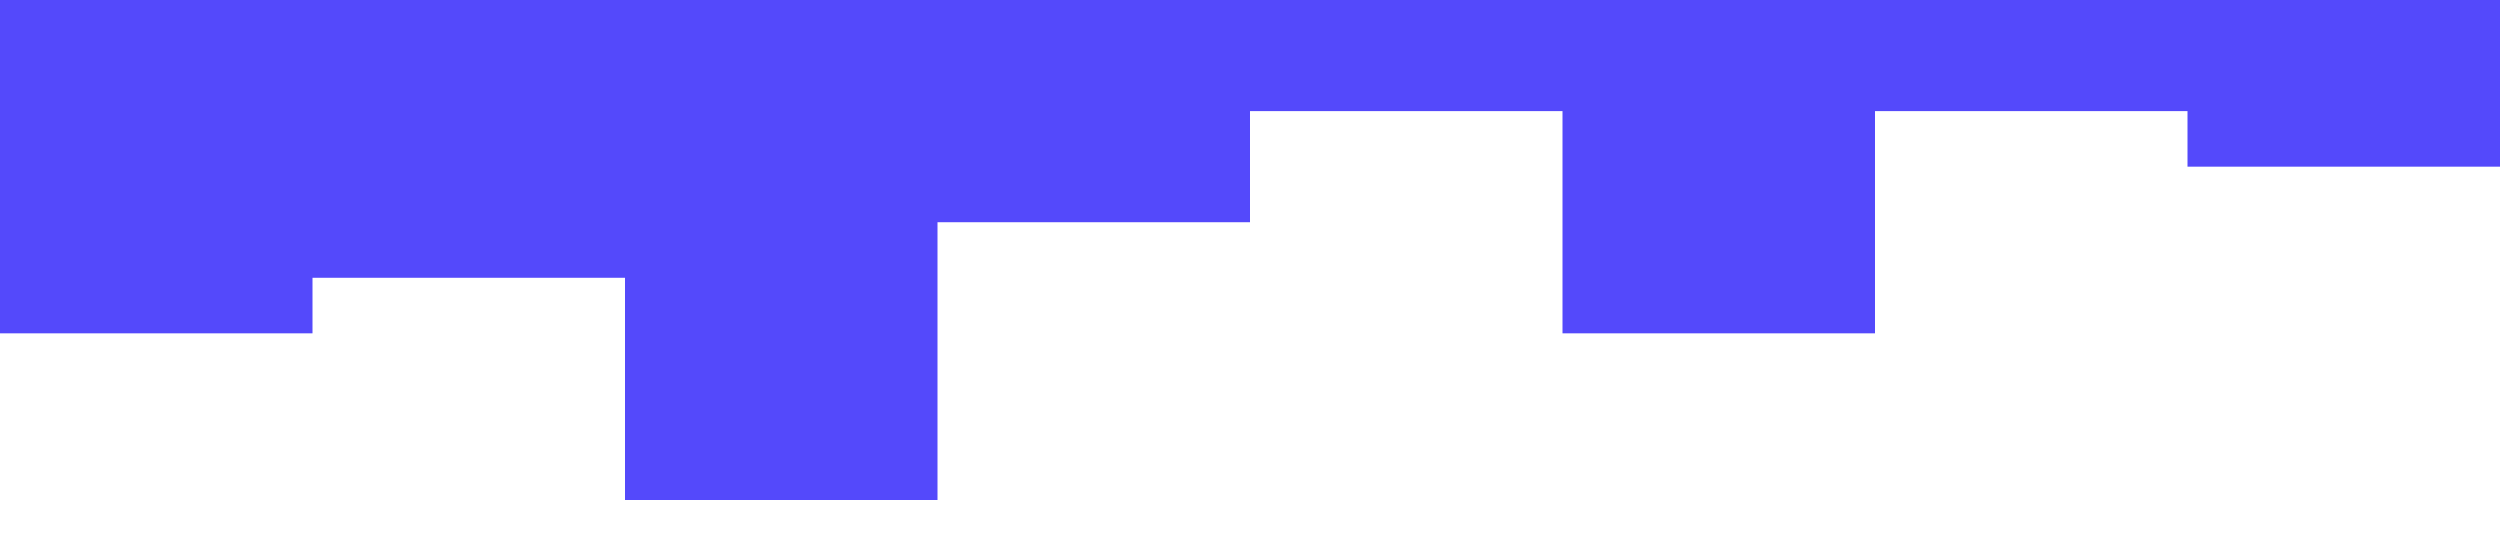<?xml version="1.0" encoding="UTF-8" standalone="no"?>
<svg xmlns="http://www.w3.org/2000/svg" viewBox="0 0 1440 320">
  <path fill="#5449fb" fill-opacity="1" d="M0,64L0,192L180,192L180,160L360,160L360,288L540,288L540,128L720,128L720,64L900,64L900,192L1080,192L1080,64L1260,64L1260,96L1440,96L1440,0L1260,0L1260,0L1080,0L1080,0L900,0L900,0L720,0L720,0L540,0L540,0L360,0L360,0L180,0L180,0L0,0L0,0Z"></path>
</svg>